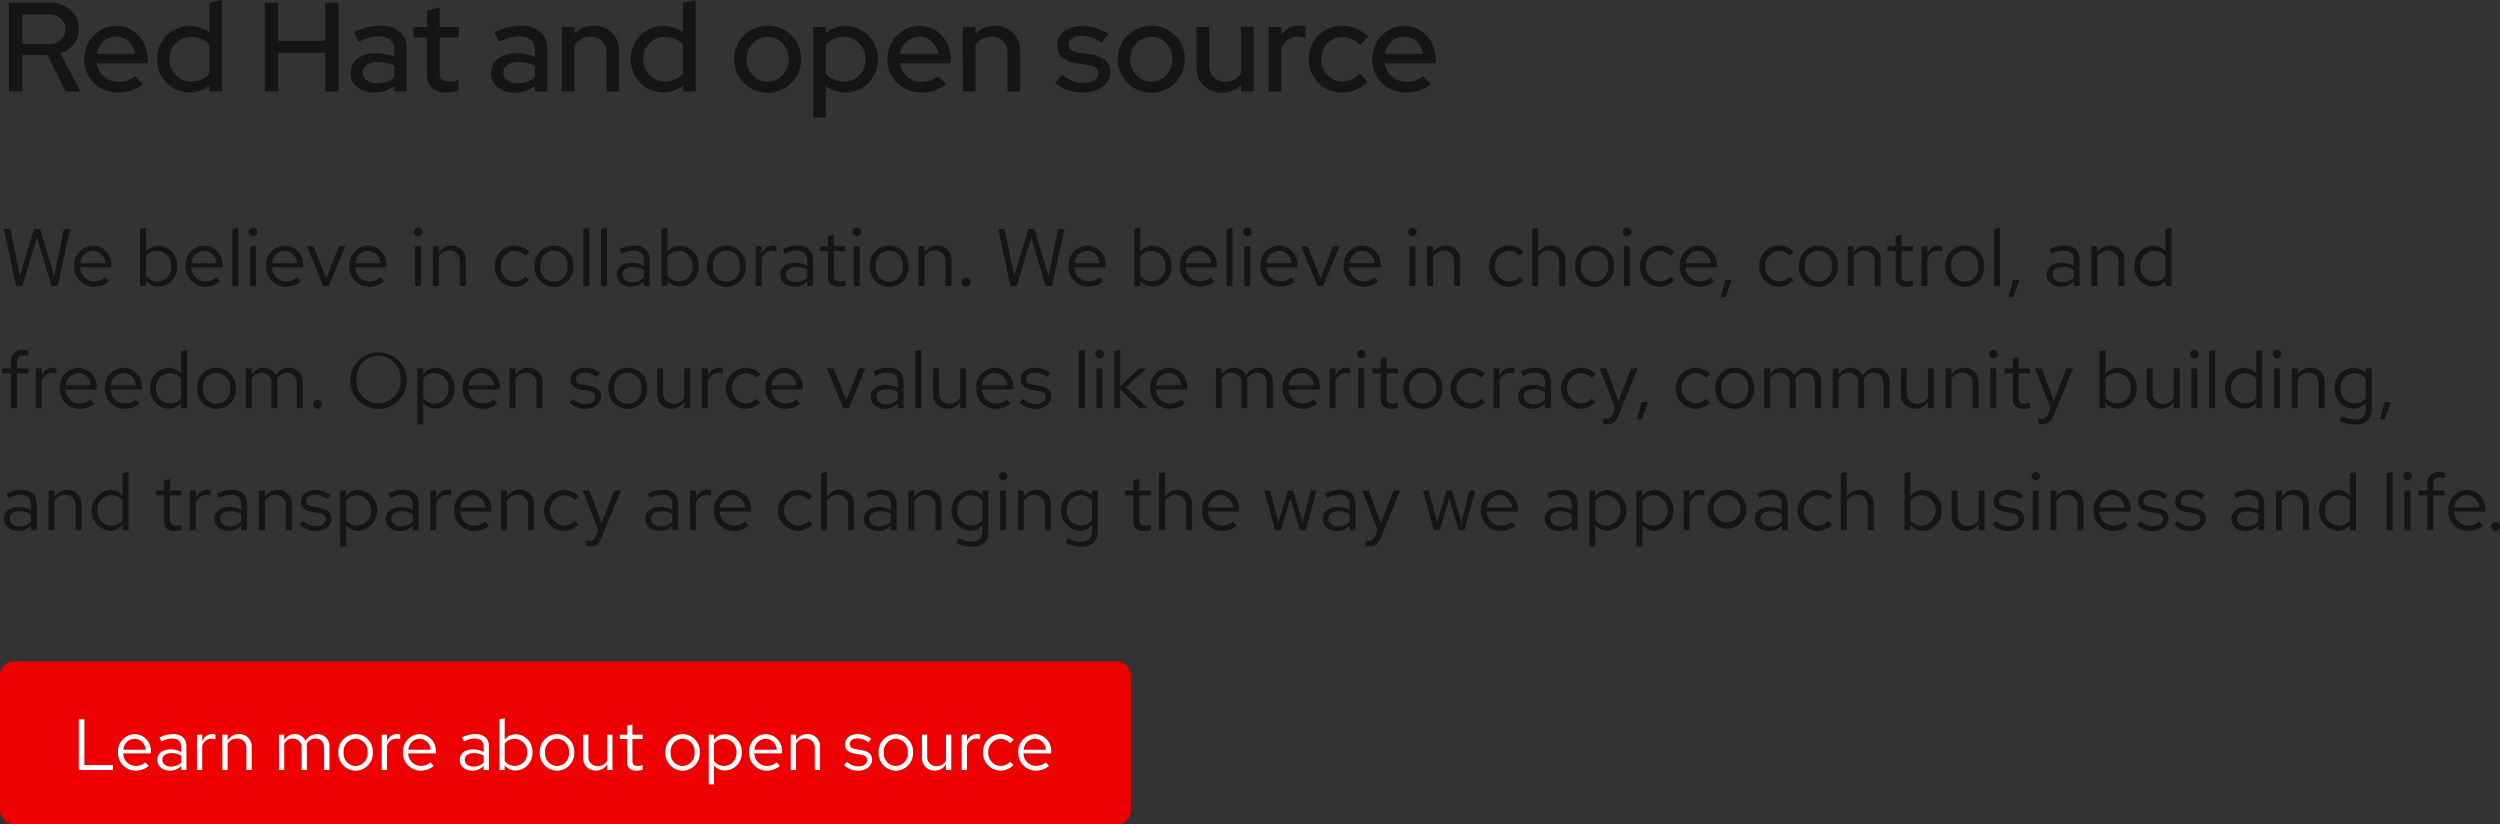 <svg xmlns="http://www.w3.org/2000/svg" width="552.654" height="182.216"><rect width="100%" height="100%" fill="#333333" stroke="none"/><g data-name="Red button" transform="translate(-360 -75.784)"><rect width="250" height="36" rx="3" transform="translate(360 222)" fill="#e00"/><path data-name="Path 6" d="M377.424 246h7.552v-1.088h-6.32V234.8h-1.232zm8.656-3.9a3.907 3.907 0 003.872 4.044 4.5 4.5 0 002.928-1.044l-.736-.8a3.191 3.191 0 01-2.144.8 2.81 2.81 0 01-2.768-2.768h6.128V242a3.7 3.7 0 00-3.584-3.936 3.812 3.812 0 00-3.696 4.036zm3.68-3.008a2.572 2.572 0 012.432 2.428h-4.928a2.581 2.581 0 012.496-2.432zm7.824 7.052a3.321 3.321 0 002.48-1.044v.9h1.152v-5.184c0-1.808-1.12-2.752-3.024-2.752a6.539 6.539 0 00-2.944.752l.448.9a5.037 5.037 0 012.352-.672c1.312 0 2.016.624 2.016 1.936v1.056a4.683 4.683 0 00-2.364-.596c-1.7 0-2.928.864-2.928 2.3-.004 1.428 1.164 2.404 2.812 2.404zm-1.7-2.416c0-.912.832-1.456 1.968-1.456a4.052 4.052 0 012.208.576v1.5a3.116 3.116 0 01-2.24.9c-1.132 0-1.932-.608-1.932-1.52zm7.652 2.272h1.164v-5.344a2.2 2.2 0 012.1-1.584 2.768 2.768 0 01.816.144v-1.056a2.3 2.3 0 00-.736-.112 2.321 2.321 0 00-2.176 1.7v-1.556h-1.168zm5.616 0h1.168v-5.76a2.32 2.32 0 012.048-1.2 2.023 2.023 0 012.1 2.24V246h1.168v-5.056a2.722 2.722 0 00-2.816-2.88 2.813 2.813 0 00-2.5 1.408v-1.28h-1.168zm12.512 0h1.168v-5.808a2.171 2.171 0 011.9-1.152 1.939 1.939 0 011.936 2.208V246h1.172v-5.04a3.238 3.238 0 00-.064-.688 2.2 2.2 0 011.952-1.232c1.216 0 1.92.864 1.92 2.208V246h1.184v-5.04a2.669 2.669 0 00-2.672-2.9 2.915 2.915 0 00-2.608 1.52 2.56 2.56 0 00-2.384-1.52 2.672 2.672 0 00-2.336 1.344v-1.212h-1.168zm13.136-3.9a3.867 3.867 0 003.792 4.06 3.873 3.873 0 003.824-4.06 3.845 3.845 0 00-3.824-4.032 3.839 3.839 0 00-3.792 4.032zm6.448.016a2.756 2.756 0 01-2.656 3.004 2.742 2.742 0 01-2.624-3.008 2.767 2.767 0 012.624-3.024 2.771 2.771 0 012.656 3.024zm3.136 3.884h1.168v-5.344a2.2 2.2 0 012.1-1.584 2.768 2.768 0 01.816.144v-1.056a2.3 2.3 0 00-.736-.112 2.321 2.321 0 00-2.176 1.7v-1.556h-1.172zm4.7-3.9a3.907 3.907 0 003.876 4.044 4.5 4.5 0 002.928-1.044l-.736-.8a3.191 3.191 0 01-2.144.8 2.81 2.81 0 01-2.768-2.764h6.128V242a3.7 3.7 0 00-3.584-3.936 3.812 3.812 0 00-3.696 4.036zm3.68-3.008a2.572 2.572 0 012.436 2.428h-4.928a2.581 2.581 0 012.496-2.432zm11.684 7.052a3.321 3.321 0 002.48-1.044v.9h1.152v-5.184c0-1.808-1.12-2.752-3.024-2.752a6.539 6.539 0 00-2.944.752l.448.9a5.037 5.037 0 012.352-.672c1.312 0 2.016.624 2.016 1.936v1.056a4.683 4.683 0 00-2.368-.596c-1.7 0-2.928.864-2.928 2.3 0 1.428 1.168 2.404 2.816 2.404zm-1.7-2.416c0-.912.832-1.456 1.968-1.456a4.052 4.052 0 012.208.576v1.5a3.116 3.116 0 01-2.24.9c-1.132 0-1.932-.608-1.932-1.52zM477.7 242.1a3.78 3.78 0 00-3.616-4 3.091 3.091 0 00-2.516 1.18v-4.72l-1.168.24V246h1.152v-1.024a3.081 3.081 0 002.464 1.136 3.8 3.8 0 003.684-4.012zm-3.9-2.976a2.8 2.8 0 012.736 2.992 2.791 2.791 0 01-2.744 2.984 2.767 2.767 0 01-2.224-1.088v-3.82a2.688 2.688 0 012.224-1.072zm5.528 2.976a3.867 3.867 0 003.792 4.06 3.873 3.873 0 003.824-4.06 3.845 3.845 0 00-3.824-4.032 3.839 3.839 0 00-3.792 4.032zm6.448.016a2.756 2.756 0 01-2.656 3.004 2.742 2.742 0 01-2.62-3.008 2.767 2.767 0 012.624-3.024 2.771 2.771 0 012.652 3.024zm4.3-3.92h-1.168v5.056a2.722 2.722 0 002.816 2.88 2.813 2.813 0 002.5-1.408V246h1.168v-7.808h-1.168v5.76a2.32 2.32 0 01-2.048 1.2 2.023 2.023 0 01-2.1-2.24zm8.56 6.048c0 1.216.688 1.9 2.048 1.9a4.713 4.713 0 001.376-.208V244.9a2.881 2.881 0 01-1.1.208c-.832 0-1.152-.336-1.152-1.168v-4.788h2.256v-.96h-2.256v-2.256l-1.168.272v1.984h-1.616v.96h1.616zm8.452-2.144a3.867 3.867 0 003.792 4.06 3.873 3.873 0 003.82-4.06 3.845 3.845 0 00-3.824-4.032 3.839 3.839 0 00-3.788 4.032zm6.448.016a2.756 2.756 0 01-2.656 3.004 2.742 2.742 0 01-2.624-3.008 2.767 2.767 0 012.624-3.024 2.771 2.771 0 012.656 3.024zm3.136 7.072h1.168v-4.18a3.14 3.14 0 002.448 1.1 3.8 3.8 0 003.68-4.016 3.78 3.78 0 00-3.616-4 3.081 3.081 0 00-2.528 1.216v-1.12h-1.152zm3.392-10.068a2.8 2.8 0 012.736 2.992 2.791 2.791 0 01-2.736 2.988 2.767 2.767 0 01-2.224-1.088v-3.82a2.687 2.687 0 012.224-1.072zm5.536 2.98a3.907 3.907 0 003.872 4.044 4.5 4.5 0 002.928-1.044l-.736-.8a3.191 3.191 0 01-2.144.8 2.81 2.81 0 01-2.768-2.768h6.128V242a3.7 3.7 0 00-3.58-3.936 3.812 3.812 0 00-3.7 4.036zm3.68-3.008a2.572 2.572 0 012.432 2.432h-4.928a2.581 2.581 0 012.496-2.436zM534.8 246h1.168v-5.76a2.32 2.32 0 012.048-1.2 2.023 2.023 0 012.1 2.24V246h1.168v-5.056a2.722 2.722 0 00-2.816-2.88 2.813 2.813 0 00-2.5 1.408v-1.28H534.8zm11.776-1.088a4.33 4.33 0 003.184 1.232c1.76 0 3.04-1.088 3.024-2.416.016-1.184-.736-1.824-2.272-2.1l-1.3-.24c-.96-.176-1.36-.448-1.36-1.12 0-.768.72-1.248 1.7-1.248a3.943 3.943 0 012.416.88l.624-.8a4.858 4.858 0 00-2.992-1.04c-1.648 0-2.816.96-2.816 2.288 0 1.168.752 1.792 2.208 2.048l1.3.224c.976.176 1.392.512 1.392 1.168 0 .768-.7 1.408-1.968 1.408a3.5 3.5 0 01-2.464-1.024zm7.648-2.812a3.867 3.867 0 003.792 4.06 3.873 3.873 0 003.824-4.06 3.845 3.845 0 00-3.824-4.032 3.839 3.839 0 00-3.792 4.032zm6.448.016a2.756 2.756 0 01-2.656 3.004 2.742 2.742 0 01-2.624-3.008 2.767 2.767 0 012.624-3.024 2.771 2.771 0 012.656 3.024zm4.3-3.92h-1.168v5.056a2.722 2.722 0 002.816 2.88 2.813 2.813 0 002.5-1.408V246h1.168v-7.808h-1.168v5.76a2.32 2.32 0 01-2.048 1.2 2.023 2.023 0 01-2.1-2.24zm7.62 7.804h1.168v-5.344a2.2 2.2 0 012.1-1.584 2.768 2.768 0 01.816.144v-1.056a2.3 2.3 0 00-.736-.112 2.321 2.321 0 00-2.176 1.7v-1.556h-1.168zm8.592-.912a2.817 2.817 0 01-2.72-2.992 2.832 2.832 0 012.72-2.976 2.983 2.983 0 012.144.976l.752-.816a4.146 4.146 0 00-2.912-1.216 3.912 3.912 0 00-3.868 4.036 3.926 3.926 0 003.868 4.044 3.955 3.955 0 002.864-1.264l-.72-.72a2.791 2.791 0 01-2.128.928zm3.916-2.988a3.907 3.907 0 003.876 4.044 4.5 4.5 0 002.924-1.044l-.736-.8a3.191 3.191 0 01-2.144.8 2.81 2.81 0 01-2.768-2.768h6.128V242a3.7 3.7 0 00-3.58-3.936 3.812 3.812 0 00-3.7 4.036zm3.68-3.008a2.572 2.572 0 012.432 2.432h-4.928a2.581 2.581 0 012.5-2.436z" fill="#fff"/></g><path data-name="Path 7" d="M4.968 63.216l3.2-10.692 3.208 10.692h1.386l2.738-12.6h-1.37l-2.142 10.386-3.114-10.386h-1.35L4.41 61.002 2.268 50.616H.864l2.718 12.6zm11.448-4.392a4.395 4.395 0 004.356 4.554 5.059 5.059 0 003.294-1.17l-.828-.9a3.589 3.589 0 01-2.412.9 3.161 3.161 0 01-3.114-3.114h6.894v-.378a4.161 4.161 0 00-4.032-4.428 4.289 4.289 0 00-4.158 4.536zm4.14-3.384a2.893 2.893 0 012.736 2.736h-5.544a2.9 2.9 0 012.808-2.736zm18.612 3.384a4.253 4.253 0 00-4.068-4.5 3.478 3.478 0 00-2.826 1.332v-5.31l-1.314.27v12.6h1.3v-1.152a3.466 3.466 0 002.772 1.278 4.28 4.28 0 004.136-4.518zm-4.392-3.348a3.151 3.151 0 013.078 3.366 3.115 3.115 0 01-5.58 2.142v-4.3a3.023 3.023 0 012.502-1.208zM41 58.824a4.395 4.395 0 004.356 4.554 5.059 5.059 0 003.294-1.17l-.828-.9a3.589 3.589 0 01-2.412.9 3.161 3.161 0 01-3.11-3.114h6.894v-.378a4.161 4.161 0 00-4.032-4.428A4.289 4.289 0 0041 58.824zm4.14-3.384a2.893 2.893 0 012.74 2.736h-5.544a2.9 2.9 0 012.808-2.736zm7.528-5.094l-1.314.27v12.6h1.314zm3.276 1.87a.945.945 0 10-.936-.954.934.934 0 00.936.954zm.648 2.214h-1.314v8.786h1.314zm2.232 4.392a4.395 4.395 0 004.356 4.554 5.059 5.059 0 003.294-1.17l-.828-.9a3.589 3.589 0 01-2.412.9 3.161 3.161 0 01-3.114-3.114h6.894v-.376a4.161 4.161 0 00-4.032-4.428 4.289 4.289 0 00-4.158 4.536zm4.14-3.384a2.893 2.893 0 012.736 2.738h-5.544a2.9 2.9 0 012.808-2.736zm8.496 7.778h1.24l3.62-8.784h-1.4l-2.808 7.128-2.812-7.128h-1.458zm5.76-4.392a4.395 4.395 0 004.356 4.554 5.059 5.059 0 003.294-1.17l-.828-.9a3.589 3.589 0 01-2.412.9 3.161 3.161 0 01-3.114-3.114h6.894v-.378a4.161 4.161 0 00-4.032-4.428 4.289 4.289 0 00-4.158 4.536zm4.14-3.384a2.893 2.893 0 012.74 2.736h-5.548a2.9 2.9 0 012.808-2.736zm11.07-3.224a.945.945 0 10-.936-.954.934.934 0 00.936.954zm.648 2.214h-1.314v8.786h1.314zm2.61 8.786H97v-6.48a2.61 2.61 0 012.3-1.35 2.276 2.276 0 012.358 2.52v5.31h1.314v-5.688a3.062 3.062 0 00-3.168-3.24A3.165 3.165 0 0097 55.872v-1.44h-1.312zm18.072-1.026a3.17 3.17 0 01-3.06-3.366 3.186 3.186 0 013.06-3.348 3.356 3.356 0 012.412 1.1l.846-.918a4.664 4.664 0 00-3.276-1.368 4.4 4.4 0 00-4.356 4.536 4.361 4.361 0 007.578 3.132l-.81-.81a3.139 3.139 0 01-2.394 1.042zm4.41-3.366a4.293 4.293 0 108.568 0 4.291 4.291 0 10-8.568 0zm7.254.018a3 3 0 11-5.94 0 3 3 0 115.94 0zm4.842-8.5l-1.314.27v12.604h1.314zm3.924 0l-1.314.27v12.604h1.314zm5.346 13.032a3.737 3.737 0 002.79-1.17v1.012h1.3v-5.832c0-2.034-1.26-3.1-3.4-3.1a7.357 7.357 0 00-3.312.846l.5 1.008a5.667 5.667 0 012.646-.756c1.476 0 2.268.7 2.268 2.178v1.188a5.269 5.269 0 00-2.664-.666c-1.908 0-3.294.972-3.294 2.592-.002 1.606 1.312 2.704 3.166 2.704zm-1.908-2.718c0-1.026.936-1.638 2.214-1.638a4.558 4.558 0 012.484.648v1.692a3.505 3.505 0 01-2.52 1.008c-1.278.004-2.178-.68-2.178-1.706zm16.812-1.836a4.253 4.253 0 00-4.068-4.5 3.478 3.478 0 00-2.826 1.332v-5.306l-1.314.27v12.6h1.3v-1.152a3.466 3.466 0 002.772 1.278 4.28 4.28 0 004.136-4.518zm-4.392-3.348a3.151 3.151 0 013.078 3.366 3.115 3.115 0 01-5.58 2.142v-4.3a3.023 3.023 0 012.502-1.204zm6.228 3.348a4.293 4.293 0 108.568 0 4.291 4.291 0 10-8.568 0zm7.254.018a3 3 0 11-5.94 0 3 3 0 115.94 0zm3.528 4.378h1.314v-6.012a2.47 2.47 0 012.358-1.782 3.114 3.114 0 01.918.162v-1.188a2.584 2.584 0 00-.828-.126 2.611 2.611 0 00-2.448 1.908v-1.746h-1.314zm8.586.162a3.737 3.737 0 002.79-1.17v1.008h1.3v-5.832c0-2.034-1.26-3.1-3.4-3.1a7.357 7.357 0 00-3.312.846l.5 1.008a5.667 5.667 0 012.646-.756c1.476 0 2.268.7 2.268 2.178v1.188a5.269 5.269 0 00-2.664-.666c-1.908 0-3.294.972-3.294 2.592-.002 1.606 1.312 2.704 3.166 2.704zm-1.908-2.718c0-1.026.936-1.638 2.214-1.638a4.558 4.558 0 012.484.648v1.692a3.505 3.505 0 01-2.52 1.008c-1.278 0-2.178-.684-2.178-1.71zm9.306.576c0 1.368.774 2.142 2.3 2.142a5.3 5.3 0 001.548-.234v-1.17a3.241 3.241 0 01-1.242.234c-.936 0-1.3-.378-1.3-1.314v-5.378h2.538v-1.084h-2.538v-2.538l-1.314.306v2.232h-1.818v1.084h1.818zm6.358-9.02a.945.945 0 10-.936-.954.934.934 0 00.936.954zm.648 2.214h-1.318v8.786h1.314zm2.232 4.392a4.293 4.293 0 108.568 0 4.291 4.291 0 10-8.568 0zm7.254.018a3 3 0 11-5.94 0 3 3 0 115.94 0zm3.524 4.376h1.314v-6.48a2.61 2.61 0 012.3-1.35 2.276 2.276 0 012.358 2.52v5.31h1.314v-5.688a3.062 3.062 0 00-3.168-3.24 3.165 3.165 0 00-2.808 1.584v-1.44h-1.314zm10.566-1.818a.982.982 0 10.936.99.969.969 0 00-.936-.99zm11.142 1.818l3.2-10.692 3.208 10.692h1.386l2.74-12.6h-1.368l-2.142 10.386-3.118-10.386h-1.35l-3.114 10.386-2.142-10.386h-1.4l2.714 12.6zm11.448-4.392a4.395 4.395 0 004.356 4.554 5.059 5.059 0 003.294-1.17l-.828-.9a3.589 3.589 0 01-2.412.9 3.161 3.161 0 01-3.114-3.114h6.89v-.378a4.161 4.161 0 00-4.032-4.428 4.289 4.289 0 00-4.154 4.536zm4.14-3.384a2.893 2.893 0 012.736 2.736h-5.544a2.9 2.9 0 012.808-2.736zm18.612 3.384a4.253 4.253 0 00-4.068-4.5 3.478 3.478 0 00-2.826 1.332v-5.31l-1.314.27v12.6h1.3v-1.152a3.466 3.466 0 002.772 1.278 4.28 4.28 0 004.136-4.518zm-4.392-3.348a3.151 3.151 0 013.078 3.366 3.115 3.115 0 01-5.58 2.142v-4.3a3.023 3.023 0 012.502-1.208zm6.228 3.348a4.395 4.395 0 004.356 4.554 5.059 5.059 0 003.294-1.17l-.828-.9a3.589 3.589 0 01-2.412.9 3.161 3.161 0 01-3.114-3.114h6.894v-.378a4.161 4.161 0 00-4.032-4.428 4.289 4.289 0 00-4.16 4.536zm4.14-3.384a2.893 2.893 0 012.736 2.736h-5.544a2.9 2.9 0 012.808-2.736zm7.524-5.094l-1.314.27v12.6h1.314zm3.276 1.87a.945.945 0 10-.936-.954.934.934 0 00.936.954zm.648 2.214h-1.314v8.786h1.314zm2.232 4.392a4.395 4.395 0 004.356 4.554 5.059 5.059 0 003.294-1.17l-.828-.9a3.589 3.589 0 01-2.412.9 3.161 3.161 0 01-3.114-3.114h6.894v-.376a4.161 4.161 0 00-4.032-4.428 4.289 4.289 0 00-4.158 4.536zm4.14-3.384a2.893 2.893 0 012.738 2.738h-5.544a2.9 2.9 0 012.806-2.736zm8.5 7.776h1.238l3.618-8.784h-1.4l-2.808 7.128-2.81-7.126h-1.46zm5.76-4.392a4.395 4.395 0 004.356 4.554 5.059 5.059 0 003.294-1.17l-.828-.9a3.589 3.589 0 01-2.412.9 3.161 3.161 0 01-3.114-3.114h6.894v-.376a4.161 4.161 0 00-4.032-4.428 4.289 4.289 0 00-4.162 4.536zm4.14-3.384a2.893 2.893 0 012.736 2.736h-5.548a2.9 2.9 0 012.808-2.734zm11.066-3.222a.945.945 0 10-.936-.954.934.934 0 00.936.954zm.648 2.214h-1.314v8.786h1.314zm2.61 8.786h1.314v-6.48a2.61 2.61 0 012.3-1.35 2.276 2.276 0 012.358 2.52v5.31h1.314v-5.688a3.062 3.062 0 00-3.168-3.24 3.165 3.165 0 00-2.808 1.584v-1.44h-1.314zm18.072-1.026a3.17 3.17 0 01-3.06-3.366 3.186 3.186 0 013.06-3.348 3.356 3.356 0 012.412 1.1l.846-.918a4.664 4.664 0 00-3.276-1.368 4.4 4.4 0 00-4.356 4.536 4.361 4.361 0 007.578 3.132l-.81-.81a3.139 3.139 0 01-2.394 1.042zm11.124 1.026H346v-5.688a3.062 3.062 0 00-3.168-3.24 3.165 3.165 0 00-2.808 1.584v-5.526l-1.314.27v12.6h1.314v-6.48a2.61 2.61 0 012.3-1.35 2.276 2.276 0 012.358 2.52zm3.528-4.392a4.293 4.293 0 108.568 0 4.291 4.291 0 10-8.568 0zm7.254.018a3 3 0 11-5.94 0 3 3 0 115.94 0zm4.194-6.626a.945.945 0 10-.936-.954.934.934 0 00.936.954zm.648 2.214h-1.314v8.786h1.314zm6.606 7.758a3.17 3.17 0 01-3.06-3.366 3.186 3.186 0 013.06-3.348 3.356 3.356 0 012.412 1.1l.846-.918a4.664 4.664 0 00-3.276-1.368 4.4 4.4 0 00-4.356 4.536 4.361 4.361 0 007.578 3.132l-.81-.81a3.139 3.139 0 01-2.394 1.044zm4.41-3.366a4.395 4.395 0 004.356 4.554 5.059 5.059 0 003.294-1.17l-.828-.9a3.589 3.589 0 01-2.412.9 3.161 3.161 0 01-3.114-3.114h6.894v-.376a4.161 4.161 0 00-4.032-4.428 4.289 4.289 0 00-4.158 4.536zm4.14-3.384a2.893 2.893 0 012.738 2.738h-5.544a2.9 2.9 0 012.806-2.736zm5.94 6.444l-.99 3.8h1.026l1.368-3.8zm11.88.306a3.17 3.17 0 01-3.06-3.366 3.186 3.186 0 013.06-3.348 3.356 3.356 0 012.412 1.1l.846-.918a4.664 4.664 0 00-3.276-1.368 4.4 4.4 0 00-4.356 4.536 4.361 4.361 0 007.578 3.132l-.81-.81a3.139 3.139 0 01-2.394 1.044zm4.41-3.366a4.293 4.293 0 108.568 0 4.291 4.291 0 10-8.568 0zm7.254.018a3 3 0 11-5.94 0 3 3 0 115.94 0zm3.528 4.376h1.314v-6.48a2.61 2.61 0 012.3-1.35 2.276 2.276 0 012.358 2.52v5.31h1.314v-5.688a3.062 3.062 0 00-3.168-3.24 3.165 3.165 0 00-2.808 1.584v-1.44h-1.314zm10.584-1.98c0 1.368.774 2.142 2.3 2.142a5.3 5.3 0 001.548-.234v-1.17a3.241 3.241 0 01-1.242.234c-.936 0-1.3-.378-1.3-1.314v-5.378h2.538v-1.084h-2.538v-2.538l-1.314.306v2.232h-1.81v1.084h1.818zm5.688 1.98h1.314v-6.012a2.47 2.47 0 012.358-1.782 3.114 3.114 0 01.918.162v-1.188a2.584 2.584 0 00-.828-.126 2.612 2.612 0 00-2.448 1.908v-1.746h-1.314zm5.292-4.392a4.293 4.293 0 108.568 0 4.291 4.291 0 10-8.568 0zm7.254.018a3 3 0 11-5.94 0 3 3 0 115.94 0zm4.842-8.5l-1.314.27v12.604h1.314zm2.88 11.538l-.99 3.8h1.026l1.368-3.8zm10.62 1.494a3.736 3.736 0 002.79-1.17v1.012h1.3v-5.832c0-2.034-1.26-3.1-3.4-3.1a7.357 7.357 0 00-3.312.846l.5 1.008a5.667 5.667 0 012.646-.756c1.476 0 2.268.7 2.268 2.178v1.188a5.268 5.268 0 00-2.664-.666c-1.908 0-3.294.972-3.294 2.592-.002 1.606 1.312 2.704 3.166 2.704zm-1.908-2.718c0-1.026.936-1.638 2.214-1.638a4.558 4.558 0 012.484.648v1.692a3.505 3.505 0 01-2.52 1.008c-1.278.004-2.178-.68-2.178-1.706zm8.604 2.56h1.314v-6.48a2.61 2.61 0 012.3-1.35 2.276 2.276 0 012.358 2.52v5.31h1.314v-5.688a3.062 3.062 0 00-3.168-3.24 3.165 3.165 0 00-2.808 1.584v-1.44h-1.31zm16.38 0h1.314v-12.87l-1.332.27v4.914a3.6 3.6 0 00-2.718-1.206 4.28 4.28 0 00-4.14 4.518 4.253 4.253 0 004.068 4.5 3.531 3.531 0 002.808-1.314zm-5.562-4.392a3.121 3.121 0 013.06-3.348 3.165 3.165 0 012.484 1.17v4.37a3.034 3.034 0 01-2.484 1.17 3.138 3.138 0 01-3.06-3.362zM.468 81.432v1.084H2.43v7.7h1.314v-7.7h2.52v-1.08h-2.52v-1.372c0-1.062.468-1.53 1.44-1.53a3.213 3.213 0 011.08.162v-1.188a4.122 4.122 0 00-1.188-.162 2.415 2.415 0 00-2.646 2.7v1.386zM7.9 90.216h1.316v-6.012a2.47 2.47 0 012.358-1.782 3.114 3.114 0 01.918.162v-1.188a2.584 2.584 0 00-.828-.126 2.611 2.611 0 00-2.448 1.908v-1.746H7.9zm5.292-4.392a4.395 4.395 0 004.356 4.554 5.059 5.059 0 003.294-1.17l-.828-.9a3.589 3.589 0 01-2.412.9 3.161 3.161 0 01-3.114-3.114h6.894v-.378a4.161 4.161 0 00-4.032-4.428 4.289 4.289 0 00-4.156 4.536zm4.14-3.384a2.893 2.893 0 012.738 2.736h-5.544a2.9 2.9 0 012.808-2.736zm5.85 3.384a4.395 4.395 0 004.356 4.554 5.059 5.059 0 003.294-1.17l-.828-.9a3.589 3.589 0 01-2.412.9 3.161 3.161 0 01-3.114-3.114h6.894v-.378a4.161 4.161 0 00-4.032-4.428 4.289 4.289 0 00-4.156 4.536zm4.14-3.384a2.893 2.893 0 012.738 2.736h-5.544a2.9 2.9 0 012.808-2.736zm12.728 7.776h1.314v-12.87l-1.332.27v4.914a3.6 3.6 0 00-2.718-1.206 4.28 4.28 0 00-4.14 4.518 4.253 4.253 0 004.068 4.5 3.531 3.531 0 002.808-1.314zm-5.562-4.392a3.122 3.122 0 013.06-3.348 3.165 3.165 0 012.484 1.17v4.37a3.034 3.034 0 01-2.484 1.17 3.138 3.138 0 01-3.06-3.362zm9.09 0a4.293 4.293 0 108.568 0 4.291 4.291 0 10-8.568 0zm7.254.018a3 3 0 11-5.94 0 3 3 0 115.94 0zm3.528 4.374h1.314v-6.534a2.442 2.442 0 012.142-1.3 2.182 2.182 0 012.178 2.484v5.35h1.314v-5.67a3.643 3.643 0 00-.072-.774 2.47 2.47 0 012.2-1.386c1.368 0 2.16.972 2.16 2.484v5.346h1.332v-5.67a3 3 0 00-3.006-3.258 3.28 3.28 0 00-2.934 1.71 2.88 2.88 0 00-2.682-1.71 3.006 3.006 0 00-2.628 1.512v-1.368H54.36zm15.84-1.818a.982.982 0 10.936.99.969.969 0 00-.936-.99zm19.728-4.482a6.268 6.268 0 10-6.264 6.5 6.323 6.323 0 006.264-6.5zm-1.4 0a4.874 4.874 0 11-9.72 0 4.874 4.874 0 119.72 0zm3.726 9.882h1.314v-4.7a3.533 3.533 0 002.754 1.242 4.28 4.28 0 004.14-4.518 4.253 4.253 0 00-4.068-4.5 3.466 3.466 0 00-2.844 1.368v-1.26h-1.3zm3.812-11.322a3.151 3.151 0 013.078 3.366 3.115 3.115 0 01-5.58 2.142v-4.3a3.023 3.023 0 012.502-1.208zm6.228 3.348a4.395 4.395 0 004.356 4.554 5.059 5.059 0 003.294-1.17l-.828-.9a3.589 3.589 0 01-2.412.9 3.161 3.161 0 01-3.114-3.114h6.894v-.378a4.161 4.161 0 00-4.032-4.428 4.289 4.289 0 00-4.158 4.536zm4.14-3.384a2.893 2.893 0 012.736 2.736h-5.544a2.9 2.9 0 012.808-2.736zm6.21 7.776h1.314v-6.48a2.61 2.61 0 012.3-1.35 2.276 2.276 0 012.358 2.52v5.31h1.314v-5.688a3.062 3.062 0 00-3.168-3.24 3.165 3.165 0 00-2.808 1.584v-1.44h-1.314zm13.248-1.224a4.871 4.871 0 003.582 1.386c1.98 0 3.42-1.224 3.4-2.718.018-1.332-.828-2.052-2.556-2.358l-1.458-.27c-1.08-.2-1.53-.5-1.53-1.26 0-.864.81-1.4 1.908-1.4a4.436 4.436 0 012.718.99l.7-.9a5.465 5.465 0 00-3.366-1.17c-1.854 0-3.168 1.08-3.168 2.574 0 1.314.846 2.016 2.484 2.3l1.458.252c1.1.2 1.566.576 1.566 1.314 0 .864-.792 1.584-2.214 1.584a3.934 3.934 0 01-2.772-1.152zm8.6-3.168a4.293 4.293 0 108.568 0 4.291 4.291 0 10-8.568 0zm7.254.018a3 3 0 11-5.94 0 3 3 0 115.94 0zm4.842-4.41h-1.314v5.684a3.062 3.062 0 003.168 3.24 3.165 3.165 0 002.808-1.584v1.444h1.314v-8.784h-1.314v6.484a2.61 2.61 0 01-2.3 1.35 2.276 2.276 0 01-2.358-2.52zm8.572 8.784h1.314v-6.012a2.47 2.47 0 012.358-1.782 3.114 3.114 0 01.918.162v-1.188a2.585 2.585 0 00-.828-.126 2.611 2.611 0 00-2.448 1.908v-1.746h-1.314zm9.666-1.026a3.371 3.371 0 010-6.714 3.356 3.356 0 012.412 1.1l.846-.918a4.664 4.664 0 00-3.276-1.368 4.549 4.549 0 000 9.09 4.449 4.449 0 003.222-1.422l-.81-.81a3.139 3.139 0 01-2.394 1.042zm4.41-3.366a4.395 4.395 0 004.356 4.554 5.059 5.059 0 003.294-1.17l-.828-.9a3.589 3.589 0 01-2.412.9 3.161 3.161 0 01-3.114-3.114h6.894v-.378a4.161 4.161 0 00-4.032-4.428 4.289 4.289 0 00-4.158 4.536zm4.14-3.384a2.893 2.893 0 012.736 2.736h-5.544a2.9 2.9 0 012.808-2.736zm13.05 7.776h1.242l3.618-8.784h-1.4l-2.808 7.128-2.808-7.128h-1.458zm9.234.162a3.737 3.737 0 002.79-1.17v1.008h1.3v-5.832c0-2.034-1.26-3.1-3.4-3.1a7.357 7.357 0 00-3.312.846l.5 1.008a5.667 5.667 0 012.646-.756c1.476 0 2.268.7 2.268 2.178v1.188a5.269 5.269 0 00-2.664-.666c-1.908 0-3.294.972-3.294 2.592-.002 1.606 1.312 2.704 3.166 2.704zm-1.908-2.718c0-1.026.936-1.638 2.214-1.638a4.558 4.558 0 012.484.648v1.692a3.505 3.505 0 01-2.52 1.008c-1.278 0-2.178-.684-2.178-1.71zm9.918-10.314l-1.314.27v12.6h1.314zm3.924 4.086h-1.314v5.684a3.062 3.062 0 003.168 3.24 3.165 3.165 0 002.808-1.584v1.444h1.314v-8.784h-1.314v6.484a2.61 2.61 0 01-2.3 1.35 2.276 2.276 0 01-2.358-2.52zm8.19 4.392a4.395 4.395 0 004.356 4.554 5.059 5.059 0 003.294-1.17l-.828-.9a3.589 3.589 0 01-2.412.9 3.161 3.161 0 01-3.114-3.114h6.894v-.378a4.161 4.161 0 00-4.032-4.428 4.289 4.289 0 00-4.158 4.536zm4.14-3.384a2.893 2.893 0 012.736 2.736h-5.544a2.9 2.9 0 012.808-2.736zm5.472 6.552a4.871 4.871 0 003.582 1.386c1.98 0 3.42-1.224 3.4-2.718.018-1.332-.828-2.052-2.556-2.358l-1.458-.27c-1.08-.2-1.53-.5-1.53-1.26 0-.864.81-1.4 1.908-1.4a4.436 4.436 0 012.718.99l.7-.9a5.465 5.465 0 00-3.366-1.17c-1.854 0-3.168 1.08-3.168 2.574 0 1.314.846 2.016 2.484 2.3l1.458.252c1.1.2 1.566.576 1.566 1.314 0 .864-.792 1.584-2.214 1.584a3.934 3.934 0 01-2.772-1.152zM239.8 77.346l-1.314.27v12.6h1.314zm3.272 1.87a.945.945 0 10-.936-.954.934.934 0 00.936.954zm.648 2.214h-1.314v8.786h1.314zm2.61 8.786h1.314v-4.194l4.23 4.194h1.746l-4.68-4.608 4.464-4.176h-1.584l-4.176 3.96v-8.046l-1.314.27zm7.92-4.392a4.395 4.395 0 004.356 4.554 5.059 5.059 0 003.294-1.17l-.828-.9a3.589 3.589 0 01-2.412.9 3.161 3.161 0 01-3.114-3.114h6.894v-.378a4.161 4.161 0 00-4.032-4.428 4.289 4.289 0 00-4.158 4.536zm4.14-3.384a2.893 2.893 0 012.736 2.736h-5.544a2.9 2.9 0 012.808-2.736zm10.404 7.776h1.314v-6.534a2.442 2.442 0 012.142-1.3 2.182 2.182 0 012.178 2.484v5.35h1.314v-5.67a3.642 3.642 0 00-.072-.774 2.47 2.47 0 012.2-1.386c1.368 0 2.16.972 2.16 2.484v5.346h1.332v-5.67a3 3 0 00-3.006-3.258 3.279 3.279 0 00-2.934 1.71 2.88 2.88 0 00-2.682-1.71 3.006 3.006 0 00-2.628 1.512v-1.368h-1.314zm14.778-4.392a4.395 4.395 0 004.356 4.554 5.059 5.059 0 003.294-1.17l-.828-.9a3.589 3.589 0 01-2.412.9 3.161 3.161 0 01-3.114-3.114h6.894v-.378a4.161 4.161 0 00-4.032-4.428 4.289 4.289 0 00-4.158 4.536zm4.14-3.384a2.893 2.893 0 012.736 2.736H284.9a2.9 2.9 0 012.812-2.736zm6.21 7.776h1.314v-6.012a2.47 2.47 0 012.358-1.782 3.114 3.114 0 01.918.162v-1.188a2.584 2.584 0 00-.828-.126 2.612 2.612 0 00-2.448 1.908v-1.746h-1.314zm6.984-11a.945.945 0 10-.936-.954.934.934 0 00.936.954zm.648 2.214h-1.314v8.786h1.314zm3.672 6.8c0 1.368.774 2.142 2.3 2.142a5.3 5.3 0 001.548-.234v-1.17a3.241 3.241 0 01-1.242.234c-.936 0-1.3-.378-1.3-1.314v-5.372h2.538v-1.08h-2.53v-2.542l-1.314.306v2.232h-1.818v1.084h1.818zm5.022-2.412a4.293 4.293 0 108.568 0 4.291 4.291 0 10-8.568 0zm7.254.018a3 3 0 11-5.94 0 3 3 0 115.94 0zm7.524 3.348a3.371 3.371 0 010-6.714 3.356 3.356 0 012.412 1.1l.846-.918a4.664 4.664 0 00-3.276-1.368 4.549 4.549 0 000 9.09 4.449 4.449 0 003.222-1.422l-.81-.81a3.139 3.139 0 01-2.394 1.048zm5.148 1.032h1.314v-6.012a2.47 2.47 0 012.358-1.782 3.114 3.114 0 01.918.162v-1.188a2.584 2.584 0 00-.828-.126 2.612 2.612 0 00-2.448 1.908v-1.746h-1.314zm8.586.162a3.736 3.736 0 002.79-1.17v1.008h1.3v-5.832c0-2.034-1.26-3.1-3.4-3.1a7.357 7.357 0 00-3.312.846l.5 1.008a5.667 5.667 0 012.646-.756c1.476 0 2.268.7 2.268 2.178v1.188a5.268 5.268 0 00-2.664-.666c-1.908 0-3.294.972-3.294 2.592-.002 1.606 1.312 2.704 3.166 2.704zm-1.908-2.718c0-1.026.936-1.638 2.214-1.638a4.558 4.558 0 012.484.648v1.692a3.505 3.505 0 01-2.52 1.008c-1.278 0-2.178-.684-2.178-1.71zm12.6 1.53a3.371 3.371 0 010-6.714 3.356 3.356 0 012.412 1.1l.846-.918a4.664 4.664 0 00-3.276-1.368 4.549 4.549 0 000 9.09 4.449 4.449 0 003.222-1.422l-.81-.81a3.139 3.139 0 01-2.394 1.042zm7.092 2.25c-.36.9-.828 1.116-1.422 1.116a4.432 4.432 0 01-.72-.072v1.17a2.889 2.889 0 00.846.126c1.314 0 1.98-.558 2.52-1.944l4.284-10.4h-1.44l-2.826 7.236-2.664-7.236h-1.476l3.4 8.766zm6.372-2.556l-.99 3.8h1.026l1.368-3.8zm11.88.306a3.371 3.371 0 010-6.714 3.356 3.356 0 012.412 1.1l.846-.918a4.664 4.664 0 00-3.276-1.368 4.549 4.549 0 000 9.09A4.449 4.449 0 00378 88.956l-.81-.81a3.139 3.139 0 01-2.39 1.044zm4.41-3.366a4.293 4.293 0 108.568 0 4.291 4.291 0 10-8.568 0zm7.254.018a3 3 0 11-5.94 0 3 3 0 115.94 0zm3.528 4.374h1.312v-6.534a2.442 2.442 0 012.142-1.3 2.182 2.182 0 012.178 2.484v5.35h1.314v-5.67a3.642 3.642 0 00-.072-.774 2.47 2.47 0 012.2-1.386c1.368 0 2.16.972 2.16 2.484v5.346h1.332v-5.67a3 3 0 00-3.006-3.258 3.279 3.279 0 00-2.934 1.71 2.88 2.88 0 00-2.682-1.71 3.006 3.006 0 00-2.628 1.512v-1.368h-1.314zm15.156 0h1.314v-6.534a2.442 2.442 0 012.142-1.3 2.182 2.182 0 012.178 2.484v5.35h1.314v-5.67a3.642 3.642 0 00-.072-.774 2.47 2.47 0 012.2-1.386c1.368 0 2.16.972 2.16 2.484v5.346h1.332v-5.67a3 3 0 00-3.006-3.258 3.279 3.279 0 00-2.934 1.71 2.88 2.88 0 00-2.682-1.71 3.006 3.006 0 00-2.628 1.512v-1.368h-1.314zm16.38-8.784h-1.314v5.684a3.062 3.062 0 003.168 3.24 3.165 3.165 0 002.808-1.584v1.444h1.314v-8.784h-1.314v6.484a2.61 2.61 0 01-2.3 1.35 2.276 2.276 0 01-2.358-2.52zm8.568 8.784h1.314v-6.48a2.61 2.61 0 012.3-1.35 2.276 2.276 0 012.358 2.52v5.31h1.314v-5.688a3.062 3.062 0 00-3.168-3.24 3.165 3.165 0 00-2.808 1.584v-1.44h-1.314zm10.548-11a.945.945 0 10-.936-.954.934.934 0 00.936.954zm.648 2.214h-1.314v8.786h1.314zm3.672 6.8c0 1.368.774 2.142 2.3 2.142a5.3 5.3 0 001.548-.234v-1.17a3.241 3.241 0 01-1.242.234c-.936 0-1.3-.378-1.3-1.314v-5.372h2.538v-1.08h-2.538v-2.542l-1.314.306v2.232h-1.818v1.084h1.818zm7.812 3.2c-.36.9-.828 1.116-1.422 1.116a4.432 4.432 0 01-.72-.072v1.17a2.889 2.889 0 00.846.126c1.314 0 1.98-.558 2.52-1.944l4.284-10.4h-1.44l-2.826 7.236-2.664-7.236h-1.476l3.4 8.766zm19.566-5.616a4.253 4.253 0 00-4.068-4.5 3.478 3.478 0 00-2.826 1.332v-5.3l-1.314.27v12.6h1.3v-1.152a3.466 3.466 0 002.772 1.278 4.28 4.28 0 004.136-4.518zm-4.392-3.348a3.151 3.151 0 013.078 3.366 3.115 3.115 0 01-5.58 2.142v-4.3a3.023 3.023 0 012.502-1.198zm7.92-1.044h-1.314v5.694a3.062 3.062 0 003.168 3.24 3.165 3.165 0 002.808-1.584v1.444h1.314v-8.784h-1.314v6.484a2.61 2.61 0 01-2.3 1.35 2.276 2.276 0 01-2.358-2.52zm9.234-2.206a.945.945 0 10-.936-.954.934.934 0 00.936.954zm.648 2.214h-1.314v8.786h1.314zm3.924-4.086l-1.314.27v12.602h1.314zm9.108 12.872h1.314v-12.87l-1.332.27v4.914a3.6 3.6 0 00-2.718-1.206 4.28 4.28 0 00-4.14 4.518 4.253 4.253 0 004.068 4.5 3.531 3.531 0 002.808-1.314zm-5.562-4.392a3.121 3.121 0 013.06-3.348 3.165 3.165 0 012.484 1.17v4.37a3.034 3.034 0 01-2.484 1.17 3.138 3.138 0 01-3.06-3.362zm10.134-6.608a.945.945 0 10-.936-.954.934.934 0 00.936.954zm.648 2.216h-1.314v8.784H504zm2.61 8.784h1.314v-6.48a2.61 2.61 0 012.3-1.35 2.276 2.276 0 012.358 2.52v5.31h1.318v-5.688a3.062 3.062 0 00-3.168-3.24 3.165 3.165 0 00-2.808 1.584v-1.44h-1.314zm13.572.126a3.547 3.547 0 002.79-1.278v1.44c0 1.476-.864 2.25-2.448 2.25a5.719 5.719 0 01-2.79-.81l-.558 1.008a6.838 6.838 0 003.42.918c2.376 0 3.69-1.188 3.69-3.384v-9.054h-1.3v1.116a3.626 3.626 0 00-2.736-1.224 4.28 4.28 0 00-4.14 4.518 4.253 4.253 0 004.072 4.5zm-2.754-4.518a3.122 3.122 0 013.06-3.348 3.165 3.165 0 012.484 1.17v4.37a3.034 3.034 0 01-2.484 1.17 3.138 3.138 0 01-3.06-3.362zm9.72 3.06l-.99 3.8h1.026l1.368-3.8zM4.032 117.378a3.737 3.737 0 002.79-1.17v1.008h1.3v-5.832c0-2.034-1.26-3.1-3.4-3.1a7.357 7.357 0 00-3.312.846l.5 1.008a5.667 5.667 0 012.646-.756c1.476 0 2.268.7 2.268 2.178v1.188a5.268 5.268 0 00-2.664-.666c-1.908 0-3.294.972-3.294 2.592-.002 1.606 1.312 2.704 3.166 2.704zm-1.908-2.718c0-1.026.936-1.638 2.214-1.638a4.558 4.558 0 012.484.648v1.692A3.505 3.505 0 014.3 116.37c-1.276 0-2.176-.684-2.176-1.71zm8.604 2.556h1.314v-6.48a2.61 2.61 0 012.3-1.35 2.276 2.276 0 012.358 2.52v5.31h1.314v-5.688a3.062 3.062 0 00-3.168-3.24 3.165 3.165 0 00-2.808 1.584v-1.44h-1.31zm16.38 0h1.314v-12.87l-1.332.27v4.914a3.6 3.6 0 00-2.718-1.206 4.529 4.529 0 00-.072 9.018 3.531 3.531 0 002.808-1.314zm-5.562-4.392a3.121 3.121 0 013.06-3.348 3.165 3.165 0 012.484 1.17v4.37a3.034 3.034 0 01-2.484 1.17 3.138 3.138 0 01-3.06-3.362zm14.724 2.412c0 1.368.774 2.142 2.3 2.142a5.3 5.3 0 001.548-.234v-1.17a3.241 3.241 0 01-1.242.234c-.936 0-1.3-.378-1.3-1.314v-5.378h2.538v-1.08h-2.53v-2.542l-1.314.306v2.232h-1.818v1.084h1.818zm5.688 1.98h1.314v-6.012a2.47 2.47 0 012.358-1.782 3.114 3.114 0 01.918.162v-1.188a2.584 2.584 0 00-.828-.126 2.611 2.611 0 00-2.448 1.908v-1.746h-1.314zm8.586.162a3.737 3.737 0 002.79-1.17v1.008h1.3v-5.832c0-2.034-1.26-3.1-3.4-3.1a7.357 7.357 0 00-3.312.846l.5 1.008a5.667 5.667 0 012.646-.756c1.476 0 2.268.7 2.268 2.178v1.188a5.268 5.268 0 00-2.664-.666c-1.908 0-3.294.972-3.294 2.592-.002 1.606 1.312 2.704 3.166 2.704zm-1.908-2.718c0-1.026.936-1.638 2.214-1.638a4.558 4.558 0 012.484.648v1.692a3.505 3.505 0 01-2.52 1.008c-1.278 0-2.178-.684-2.178-1.71zm8.604 2.556h1.314v-6.48a2.61 2.61 0 012.3-1.35 2.276 2.276 0 012.358 2.52v5.31h1.318v-5.688a3.062 3.062 0 00-3.168-3.24 3.165 3.165 0 00-2.808 1.584v-1.44H57.24zm9.054-1.224a4.871 4.871 0 003.582 1.386c1.98 0 3.42-1.224 3.4-2.718.018-1.332-.828-2.052-2.556-2.358l-1.458-.27c-1.08-.2-1.53-.5-1.53-1.26 0-.864.81-1.4 1.908-1.4a4.436 4.436 0 012.718.99l.7-.9a5.465 5.465 0 00-3.366-1.17c-1.854 0-3.168 1.08-3.168 2.574 0 1.314.846 2.016 2.484 2.3l1.458.252c1.1.2 1.566.576 1.566 1.314 0 .864-.792 1.584-2.214 1.584a3.934 3.934 0 01-2.772-1.152zm8.892 4.806H76.5v-4.7a3.533 3.533 0 002.754 1.242 4.529 4.529 0 00.072-9.018 3.466 3.466 0 00-2.844 1.368v-1.26h-1.3zM79 109.476a3.379 3.379 0 010 6.732 3.112 3.112 0 01-2.5-1.224v-4.3a3.023 3.023 0 012.5-1.208zm9.432 7.9a3.736 3.736 0 002.79-1.17v1.01h1.3v-5.832c0-2.034-1.26-3.1-3.4-3.1a7.357 7.357 0 00-3.312.846l.5 1.008a5.667 5.667 0 012.646-.756c1.476 0 2.268.7 2.268 2.178v1.188a5.268 5.268 0 00-2.664-.666c-1.908 0-3.294.972-3.294 2.592 0 1.606 1.314 2.704 3.168 2.704zm-1.908-2.718c0-1.026.936-1.638 2.214-1.638a4.558 4.558 0 012.484.648v1.692a3.505 3.505 0 01-2.52 1.008c-1.276.002-2.176-.682-2.176-1.708zm8.606 2.558h1.314v-6.012a2.47 2.47 0 012.356-1.782 3.114 3.114 0 01.918.162v-1.188a2.584 2.584 0 00-.828-.126 2.611 2.611 0 00-2.448 1.908v-1.746H95.13zm5.292-4.392a4.395 4.395 0 004.356 4.554 5.059 5.059 0 003.294-1.17l-.828-.9a3.589 3.589 0 01-2.412.9 3.161 3.161 0 01-3.114-3.114h6.894v-.378a4.161 4.161 0 00-4.032-4.428 4.289 4.289 0 00-4.158 4.536zm4.14-3.384a2.893 2.893 0 012.738 2.736h-5.544a2.9 2.9 0 012.806-2.736zm6.21 7.776h1.314v-6.48a2.61 2.61 0 012.3-1.35 2.276 2.276 0 012.358 2.52v5.31h1.314v-5.688a3.062 3.062 0 00-3.168-3.24 3.165 3.165 0 00-2.808 1.584v-1.44h-1.314zm13.878-1.026a3.371 3.371 0 010-6.714 3.356 3.356 0 012.412 1.1l.846-.918a4.664 4.664 0 00-3.276-1.368 4.549 4.549 0 000 9.09 4.449 4.449 0 003.222-1.422l-.81-.81a3.139 3.139 0 01-2.394 1.042zm7.092 2.25c-.36.9-.828 1.116-1.422 1.116a4.431 4.431 0 01-.72-.072v1.17a2.889 2.889 0 00.846.126c1.314 0 1.98-.558 2.52-1.944l4.284-10.4h-1.44l-2.826 7.236-2.664-7.236h-1.476l3.4 8.766zm14.094-1.062a3.737 3.737 0 002.79-1.17v1.008h1.3v-5.832c0-2.034-1.26-3.1-3.4-3.1a7.357 7.357 0 00-3.312.846l.5 1.008a5.667 5.667 0 012.646-.756c1.476 0 2.268.7 2.268 2.178v1.188a5.268 5.268 0 00-2.664-.666c-1.908 0-3.294.972-3.294 2.592-.002 1.606 1.312 2.704 3.166 2.704zm-1.908-2.718c0-1.026.936-1.638 2.214-1.638a4.558 4.558 0 012.484.648v1.692a3.505 3.505 0 01-2.52 1.008c-1.278 0-2.178-.684-2.178-1.71zm8.6 2.556h1.314v-6.012a2.47 2.47 0 012.358-1.782 3.114 3.114 0 01.918.162v-1.188a2.584 2.584 0 00-.828-.126 2.611 2.611 0 00-2.448 1.908v-1.746h-1.314zm5.292-4.392a4.395 4.395 0 004.356 4.554 5.059 5.059 0 003.294-1.17l-.828-.9a3.589 3.589 0 01-2.412.9 3.161 3.161 0 01-3.114-3.114h6.894v-.378a4.161 4.161 0 00-4.032-4.428 4.289 4.289 0 00-4.154 4.536zm4.14-3.384a2.893 2.893 0 012.74 2.736h-5.544a2.9 2.9 0 012.808-2.736zm14.4 6.75a3.371 3.371 0 010-6.714 3.356 3.356 0 012.412 1.1l.846-.918a4.664 4.664 0 00-3.276-1.368 4.549 4.549 0 000 9.09 4.449 4.449 0 003.222-1.422l-.81-.81a3.139 3.139 0 01-2.39 1.042zm11.128 1.026h1.312v-5.688a3.062 3.062 0 00-3.168-3.24 3.165 3.165 0 00-2.808 1.584v-5.526l-1.314.27v12.6h1.314v-6.48a2.61 2.61 0 012.3-1.35 2.276 2.276 0 012.358 2.52zm6.642.162a3.737 3.737 0 002.79-1.17v1.008h1.3v-5.832c0-2.034-1.26-3.1-3.4-3.1a7.357 7.357 0 00-3.312.846l.5 1.008a5.667 5.667 0 012.646-.756c1.476 0 2.268.7 2.268 2.178v1.188a5.268 5.268 0 00-2.664-.666c-1.908 0-3.294.972-3.294 2.592-.002 1.606 1.312 2.704 3.166 2.704zm-1.908-2.718c0-1.026.936-1.638 2.214-1.638a4.558 4.558 0 012.484.648v1.692a3.505 3.505 0 01-2.52 1.008c-1.278 0-2.178-.684-2.178-1.71zm8.6 2.556h1.314v-6.48a2.61 2.61 0 012.3-1.35 2.276 2.276 0 012.358 2.52v5.31h1.314v-5.688a3.062 3.062 0 00-3.168-3.24 3.165 3.165 0 00-2.808 1.584v-1.44h-1.314zm13.572.126a3.547 3.547 0 002.79-1.278v1.44c0 1.476-.864 2.25-2.448 2.25a5.72 5.72 0 01-2.79-.81l-.558 1.008a6.838 6.838 0 003.42.918c2.376 0 3.69-1.188 3.69-3.384v-9.054h-1.3v1.116a3.626 3.626 0 00-2.736-1.224 4.529 4.529 0 00-.072 9.018zm-2.754-4.518a3.122 3.122 0 013.06-3.348 3.165 3.165 0 012.484 1.17v4.37a3.034 3.034 0 01-2.484 1.17 3.138 3.138 0 01-3.056-3.362zm10.12-6.608a.945.945 0 10-.936-.954.934.934 0 00.936.954zm.648 2.214h-1.314v8.786h1.314zm2.61 8.786h1.314v-6.48a2.61 2.61 0 012.3-1.35 2.276 2.276 0 012.358 2.52v5.31h1.314v-5.688a3.062 3.062 0 00-3.168-3.24 3.165 3.165 0 00-2.808 1.584v-1.44h-1.314zm13.572.126a3.547 3.547 0 002.79-1.278v1.44c0 1.476-.864 2.25-2.448 2.25a5.72 5.72 0 01-2.79-.81l-.558 1.008a6.838 6.838 0 003.42.918c2.376 0 3.69-1.188 3.69-3.384v-9.054h-1.3v1.116a3.626 3.626 0 00-2.736-1.224 4.529 4.529 0 00-.072 9.018zm-2.754-4.518a3.122 3.122 0 013.06-3.348 3.165 3.165 0 012.484 1.17v4.37a3.034 3.034 0 01-2.484 1.17 3.138 3.138 0 01-3.06-3.362zm14.706 2.412c0 1.368.774 2.142 2.3 2.142a5.3 5.3 0 001.548-.234v-1.17a3.241 3.241 0 01-1.242.234c-.936 0-1.3-.378-1.3-1.314v-5.378h2.538v-1.08h-2.538v-2.542l-1.314.306v2.232h-1.818v1.084h1.818zm11.664 1.98h1.314v-5.688a3.062 3.062 0 00-3.168-3.24 3.165 3.165 0 00-2.808 1.584v-5.526l-1.314.27v12.6h1.314v-6.48a2.61 2.61 0 012.3-1.35 2.276 2.276 0 012.358 2.52zm3.528-4.392a4.395 4.395 0 004.356 4.554 5.059 5.059 0 003.294-1.17l-.828-.9a3.589 3.589 0 01-2.412.9 3.161 3.161 0 01-3.114-3.114h6.894v-.378a4.161 4.161 0 00-4.032-4.428 4.289 4.289 0 00-4.158 4.536zm4.14-3.384a2.893 2.893 0 012.736 2.736h-5.544a2.9 2.9 0 012.808-2.736zm13.302 7.776l2.088-7.092 2.088 7.092h1.278l2.412-8.784h-1.26l-1.818 7.02-2.106-7.02h-1.17l-2.088 7.038-1.836-7.038h-1.3l2.416 8.784zm12.384.162a3.736 3.736 0 002.79-1.17v1.008h1.3v-5.832c0-2.034-1.26-3.1-3.4-3.1a7.357 7.357 0 00-3.312.846l.5 1.008a5.667 5.667 0 012.646-.756c1.476 0 2.268.7 2.268 2.178v1.188a5.268 5.268 0 00-2.664-.666c-1.908 0-3.294.972-3.294 2.592-.002 1.606 1.312 2.704 3.166 2.704zm-1.908-2.718c0-1.026.936-1.638 2.214-1.638a4.558 4.558 0 012.484.648v1.692a3.505 3.505 0 01-2.52 1.008c-1.278 0-2.178-.684-2.178-1.71zm10.368 3.78c-.36.9-.828 1.116-1.422 1.116a4.432 4.432 0 01-.72-.072v1.17a2.889 2.889 0 00.846.126c1.314 0 1.98-.558 2.52-1.944l4.284-10.4h-1.44l-2.826 7.236-2.662-7.24h-1.476l3.4 8.766zm14.256-1.224l2.088-7.092 2.088 7.092h1.278l2.412-8.784h-1.26l-1.818 7.02-2.106-7.02h-1.17l-2.088 7.038-1.836-7.038h-1.3l2.416 8.784zm9.09-4.392a4.395 4.395 0 004.356 4.554 5.059 5.059 0 003.294-1.17l-.828-.9a3.589 3.589 0 01-2.412.9 3.161 3.161 0 01-3.114-3.114h6.894v-.378a4.161 4.161 0 00-4.032-4.428 4.289 4.289 0 00-4.158 4.536zm4.14-3.384a2.893 2.893 0 012.736 2.736H328.7a2.9 2.9 0 012.806-2.736zm13.14 7.938a3.736 3.736 0 002.79-1.17v1.008h1.3v-5.832c0-2.034-1.26-3.1-3.4-3.1a7.357 7.357 0 00-3.312.846l.5 1.008a5.667 5.667 0 012.646-.756c1.476 0 2.268.7 2.268 2.178v1.188a5.268 5.268 0 00-2.664-.666c-1.908 0-3.294.972-3.294 2.592-.002 1.606 1.312 2.704 3.166 2.704zm-1.908-2.718c0-1.026.936-1.638 2.214-1.638a4.558 4.558 0 012.484.648v1.692a3.505 3.505 0 01-2.52 1.008c-1.278 0-2.178-.684-2.178-1.71zm8.6 6.138h1.314v-4.7a3.533 3.533 0 002.754 1.242 4.529 4.529 0 00.072-9.018 3.466 3.466 0 00-2.844 1.368v-1.26h-1.3zm3.816-11.322a3.379 3.379 0 010 6.732 3.112 3.112 0 01-2.5-1.224v-4.3a3.023 3.023 0 012.504-1.208zm6.606 11.322h1.314v-4.7a3.533 3.533 0 002.754 1.242 4.529 4.529 0 00.072-9.018 3.466 3.466 0 00-2.844 1.368v-1.26h-1.3zm3.82-11.322a3.379 3.379 0 010 6.732 3.112 3.112 0 01-2.5-1.224v-4.3a3.023 3.023 0 012.5-1.208zm6.606 7.74h1.314v-6.012a2.47 2.47 0 012.358-1.782 3.114 3.114 0 01.918.162v-1.188a2.584 2.584 0 00-.828-.126 2.612 2.612 0 00-2.448 1.908v-1.746h-1.314zm5.292-4.392a4.291 4.291 0 104.266-4.536 4.351 4.351 0 00-4.266 4.536zm7.254.018a3 3 0 11-2.988-3.4 3.1 3.1 0 012.988 3.4zm6.354 4.536a3.736 3.736 0 002.79-1.17v1.008h1.3v-5.832c0-2.034-1.26-3.1-3.4-3.1a7.357 7.357 0 00-3.312.846l.5 1.008a5.667 5.667 0 012.646-.756c1.476 0 2.268.7 2.268 2.178v1.188a5.268 5.268 0 00-2.664-.666c-1.908 0-3.294.972-3.294 2.592-.002 1.606 1.312 2.704 3.166 2.704zm-1.908-2.718c0-1.026.936-1.638 2.214-1.638a4.558 4.558 0 012.484.648v1.692a3.505 3.505 0 01-2.52 1.008c-1.278 0-2.178-.684-2.178-1.71zm12.6 1.53a3.371 3.371 0 010-6.714 3.356 3.356 0 012.412 1.1l.846-.918a4.664 4.664 0 00-3.276-1.368 4.549 4.549 0 000 9.09 4.449 4.449 0 003.222-1.422l-.81-.81a3.139 3.139 0 01-2.394 1.042zm11.122 1.026h1.314v-5.688a3.062 3.062 0 00-3.168-3.24 3.165 3.165 0 00-2.808 1.584v-5.526l-1.314.27v12.6h1.314v-6.48a2.61 2.61 0 012.3-1.35 2.276 2.276 0 012.358 2.52zm16.308-4.392a4.253 4.253 0 00-4.068-4.5 3.478 3.478 0 00-2.826 1.332v-5.31l-1.314.27v12.6h1.3v-1.152a3.466 3.466 0 002.772 1.278 4.28 4.28 0 004.138-4.518zm-4.392-3.348a3.379 3.379 0 010 6.732 3.112 3.112 0 01-2.5-1.224v-4.3a3.023 3.023 0 012.502-1.208zm7.92-1.044h-1.314v5.684a3.062 3.062 0 003.168 3.24 3.165 3.165 0 002.81-1.58v1.44h1.314v-8.784H437.4v6.484a2.61 2.61 0 01-2.3 1.35 2.276 2.276 0 01-2.358-2.52zm7.74 7.56a4.871 4.871 0 003.582 1.386c1.98 0 3.42-1.224 3.4-2.718.018-1.332-.828-2.052-2.556-2.358l-1.458-.27c-1.08-.2-1.53-.5-1.53-1.26 0-.864.81-1.4 1.908-1.4a4.436 4.436 0 012.718.99l.7-.9a5.465 5.465 0 00-3.366-1.17c-1.854 0-3.168 1.08-3.168 2.574 0 1.314.846 2.016 2.484 2.3l1.458.252c1.1.2 1.566.576 1.566 1.314 0 .864-.792 1.584-2.214 1.584a3.934 3.934 0 01-2.772-1.152zm9.56-9.776a.945.945 0 10-.936-.954.934.934 0 00.936.954zm.648 2.214h-1.314v8.786h1.314zm2.61 8.786h1.314v-6.48a2.61 2.61 0 012.3-1.35 2.276 2.276 0 012.358 2.52v5.31h1.314v-5.688a3.062 3.062 0 00-3.168-3.24 3.165 3.165 0 00-2.808 1.584v-1.44h-1.314zm9.5-4.392a4.395 4.395 0 004.356 4.554 5.059 5.059 0 003.294-1.17l-.828-.9a3.589 3.589 0 01-2.412.9 3.161 3.161 0 01-3.114-3.114h6.894v-.378a4.161 4.161 0 00-4.032-4.428 4.289 4.289 0 00-4.152 4.536zm4.14-3.384a2.893 2.893 0 012.736 2.736h-5.54a2.9 2.9 0 012.808-2.736zm5.472 6.552a4.871 4.871 0 003.582 1.386c1.98 0 3.42-1.224 3.4-2.718.018-1.332-.828-2.052-2.556-2.358l-1.458-.27c-1.08-.2-1.53-.5-1.53-1.26 0-.864.81-1.4 1.908-1.4a4.436 4.436 0 012.718.99l.7-.9a5.465 5.465 0 00-3.366-1.17c-1.854 0-3.168 1.08-3.168 2.574 0 1.314.846 2.016 2.484 2.3l1.458.252c1.1.2 1.566.576 1.566 1.314 0 .864-.792 1.584-2.214 1.584a3.934 3.934 0 01-2.772-1.152zm8.208 0a4.871 4.871 0 003.582 1.386c1.98 0 3.42-1.224 3.4-2.718.018-1.332-.828-2.052-2.556-2.358l-1.458-.27c-1.08-.2-1.53-.5-1.53-1.26 0-.864.81-1.4 1.908-1.4a4.436 4.436 0 012.718.99l.7-.9a5.465 5.465 0 00-3.366-1.17c-1.854 0-3.168 1.08-3.168 2.574 0 1.314.846 2.016 2.484 2.3l1.458.252c1.1.2 1.566.576 1.566 1.314 0 .864-.792 1.584-2.214 1.584a3.934 3.934 0 01-2.772-1.152zm15.822 1.386a3.736 3.736 0 002.79-1.17v1.008h1.3v-5.832c0-2.034-1.26-3.1-3.4-3.1a7.357 7.357 0 00-3.312.846l.5 1.008a5.667 5.667 0 012.646-.756c1.476 0 2.268.7 2.268 2.178v1.188a5.268 5.268 0 00-2.664-.666c-1.908 0-3.294.972-3.294 2.592.002 1.606 1.316 2.704 3.17 2.704zm-1.908-2.718c0-1.026.936-1.638 2.214-1.638a4.558 4.558 0 012.484.648v1.692a3.505 3.505 0 01-2.52 1.008c-1.274 0-2.174-.684-2.174-1.71zm8.6 2.556h1.314v-6.48a2.61 2.61 0 012.3-1.35 2.276 2.276 0 012.358 2.52v5.31h1.314v-5.688a3.062 3.062 0 00-3.168-3.24 3.165 3.165 0 00-2.808 1.584v-1.44h-1.314zm16.38 0h1.314v-12.87l-1.332.27v4.914a3.6 3.6 0 00-2.718-1.206 4.529 4.529 0 00-.072 9.018 3.531 3.531 0 002.808-1.314zm-5.562-4.392a3.122 3.122 0 013.06-3.348 3.165 3.165 0 012.484 1.17v4.37a3.034 3.034 0 01-2.484 1.17 3.138 3.138 0 01-3.052-3.362zm14.984-8.478l-1.314.27v12.6h1.314zm3.276 1.87a.945.945 0 10-.936-.954.934.934 0 00.936.954zm.648 2.214h-1.314v8.786h1.314zm1.782 0v1.086h1.964v7.7h1.314v-7.7h2.52v-1.08h-2.52v-1.372c0-1.062.468-1.53 1.44-1.53a3.213 3.213 0 011.08.162v-1.188a4.121 4.121 0 00-1.188-.162 2.415 2.415 0 00-2.646 2.7v1.386zm6.588 4.392a4.395 4.395 0 004.356 4.554 5.059 5.059 0 003.294-1.17l-.828-.9a3.589 3.589 0 01-2.412.9 3.161 3.161 0 01-3.114-3.114h6.894v-.376a4.161 4.161 0 00-4.032-4.428 4.289 4.289 0 00-4.158 4.536zm4.14-3.384a2.893 2.893 0 012.736 2.738h-5.544a2.9 2.9 0 012.808-2.736zm6.354 5.958a.982.982 0 10.936.99.969.969 0 00-.936-.988z" fill="#151515"/><path data-name="Path 8" d="M1.988 20.216V.616h8.9a6.824 6.824 0 014.718 1.61 5.345 5.345 0 011.81 4.19 5.314 5.314 0 01-1.092 3.346 6.008 6.008 0 01-2.94 2.03l4.368 8.424H14.5l-4.06-8.036H4.928v8.036zM10.64 3.192H4.928v6.552h5.712a4.061 4.061 0 002.758-.91 2.983 2.983 0 001.05-2.366 2.973 2.973 0 00-1.05-2.38 4.1 4.1 0 00-2.758-.896zm20.972 15.4a8.987 8.987 0 01-2.576 1.414 8.991 8.991 0 01-2.936.462 7.54 7.54 0 01-2.94-.574 7.561 7.561 0 01-2.38-1.554 7.045 7.045 0 01-1.582-2.338 7.437 7.437 0 01-.578-2.926 7.423 7.423 0 01.56-2.884 7.356 7.356 0 011.512-2.324 7.057 7.057 0 012.268-1.552 6.927 6.927 0 012.8-.574 6.568 6.568 0 012.73.574 6.6 6.6 0 012.184 1.568 7.45 7.45 0 011.442 2.366 8.061 8.061 0 01.532 2.94v.812H21.392a4.733 4.733 0 001.624 2.924 4.721 4.721 0 003.192 1.162 5.929 5.929 0 001.992-.336 4.923 4.923 0 001.624-.924zM25.7 8.092a4.047 4.047 0 00-2.786 1.064 4.7 4.7 0 00-1.5 2.744h8.456a4.874 4.874 0 00-1.47-2.716 3.824 3.824 0 00-2.7-1.092zm20.584 12.124v-1.344a6.574 6.574 0 01-2.016 1.162 6.848 6.848 0 01-2.352.406 7 7 0 01-2.828-.574 7.222 7.222 0 01-2.282-1.55 7.2 7.2 0 01-1.526-2.342 7.526 7.526 0 01-.56-2.9 7.423 7.423 0 01.56-2.884 7.234 7.234 0 011.526-2.324 7.141 7.141 0 012.31-1.554 7.2 7.2 0 012.856-.574 7.125 7.125 0 012.268.364 7.368 7.368 0 012.016 1.036V.616l2.8-.616v20.216zm-8.82-7.168a4.843 4.843 0 001.4 3.528 4.634 4.634 0 003.444 1.428 5.483 5.483 0 002.226-.448 4.764 4.764 0 001.722-1.26V9.828a4.894 4.894 0 00-1.736-1.232 5.513 5.513 0 00-2.212-.448 4.681 4.681 0 00-3.444 1.4 4.749 4.749 0 00-1.4 3.5zm21.084 7.168V.616h2.94v8.4H71.9v-8.4h2.94v19.6H71.9v-8.54H61.488v8.54zm24.192.252a5.737 5.737 0 01-3.78-1.2 3.877 3.877 0 01-1.46-3.14 3.766 3.766 0 011.54-3.178 6.873 6.873 0 014.228-1.162 9.6 9.6 0 012.016.21 11.219 11.219 0 011.876.574V11.06a2.8 2.8 0 00-.9-2.268 3.891 3.891 0 00-2.576-.756 7.669 7.669 0 00-2.044.294 15.356 15.356 0 00-2.38.91l-1.036-2.1a16.026 16.026 0 013.024-1.106 11.847 11.847 0 012.828-.35 6.335 6.335 0 014.3 1.33 4.728 4.728 0 011.526 3.766v9.436h-2.738v-1.232a6.658 6.658 0 01-2.044 1.12 7.485 7.485 0 01-2.38.364zm-2.548-4.4a1.989 1.989 0 00.882 1.68 3.826 3.826 0 002.31.644 6.185 6.185 0 002.072-.336 5.1 5.1 0 001.708-1.008v-2.46a6.671 6.671 0 00-1.708-.658 8.587 8.587 0 00-1.956-.214 4.046 4.046 0 00-2.408.644 2 2 0 00-.9 1.712zm14.224.616V8.316h-3.024V5.964h3.024v-3.64l2.772-.672v4.312h4.2v2.352h-4.2v7.728a2.017 2.017 0 00.49 1.54 2.354 2.354 0 001.61.448 7.065 7.065 0 001.05-.07 5.11 5.11 0 00.994-.266v2.352a7.229 7.229 0 01-1.3.308 9.158 9.158 0 01-1.358.112 4.632 4.632 0 01-3.164-.966 3.559 3.559 0 01-1.094-2.814zm19.4 3.78a5.737 5.737 0 01-3.78-1.2 3.877 3.877 0 01-1.456-3.136 3.766 3.766 0 011.54-3.178 6.873 6.873 0 014.228-1.162 9.6 9.6 0 012.016.21 11.219 11.219 0 011.876.574V11.06a2.8 2.8 0 00-.9-2.268 3.891 3.891 0 00-2.576-.756 7.669 7.669 0 00-2.044.294 15.356 15.356 0 00-2.38.91l-1.036-2.1a16.026 16.026 0 013.024-1.106 11.847 11.847 0 012.828-.35 6.335 6.335 0 014.3 1.33 4.728 4.728 0 011.526 3.766v9.436h-2.744v-1.232a6.658 6.658 0 01-2.038 1.12 7.485 7.485 0 01-2.38.364zm-2.548-4.4a1.989 1.989 0 00.882 1.68 3.826 3.826 0 002.31.644 6.185 6.185 0 002.072-.336 5.1 5.1 0 001.708-1.008v-2.456a6.671 6.671 0 00-1.708-.658 8.587 8.587 0 00-1.96-.21 4.046 4.046 0 00-2.408.644 2 2 0 00-.892 1.708zm12.94 4.152V5.964h2.8v1.428a5.7 5.7 0 011.918-1.274 6.279 6.279 0 012.366-.434 5.449 5.449 0 014 1.554 5.411 5.411 0 011.568 4.018v8.96h-2.8v-8.484a3.576 3.576 0 00-.966-2.646 3.463 3.463 0 00-2.562-.966 4.313 4.313 0 00-2.03.476 3.979 3.979 0 00-1.5 1.372v10.248zm26.792 0v-1.344a6.574 6.574 0 01-2.016 1.162 6.848 6.848 0 01-2.352.406 7 7 0 01-2.828-.574 7.222 7.222 0 01-2.278-1.55A7.2 7.2 0 01140 15.974a7.526 7.526 0 01-.56-2.9 7.422 7.422 0 01.56-2.884 7.234 7.234 0 011.526-2.324 7.141 7.141 0 012.31-1.554 7.2 7.2 0 012.856-.574 7.125 7.125 0 012.268.364 7.368 7.368 0 012.016 1.036V.616l2.8-.616v20.216zm-8.82-7.168a4.843 4.843 0 001.4 3.528 4.634 4.634 0 003.444 1.428 5.483 5.483 0 002.226-.448 4.764 4.764 0 001.722-1.26V9.828a4.894 4.894 0 00-1.736-1.232 5.513 5.513 0 00-2.212-.448 4.681 4.681 0 00-3.444 1.4 4.749 4.749 0 00-1.396 3.5zm20.1.028a7.366 7.366 0 01.574-2.9 7.2 7.2 0 011.582-2.352 7.48 7.48 0 012.366-1.568 7.366 7.366 0 012.9-.574 7.366 7.366 0 012.9.574 7.314 7.314 0 012.352 1.568 7.314 7.314 0 011.568 2.352 7.366 7.366 0 01.574 2.9 7.437 7.437 0 01-.574 2.926 7.314 7.314 0 01-1.568 2.352 7.314 7.314 0 01-2.352 1.568 7.366 7.366 0 01-2.9.574 7.366 7.366 0 01-2.9-.574 7.48 7.48 0 01-2.366-1.568 7.2 7.2 0 01-1.582-2.352 7.437 7.437 0 01-.566-2.926zm7.42 4.956a4.353 4.353 0 003.3-1.442 4.936 4.936 0 001.358-3.514 4.888 4.888 0 00-1.358-3.5 4.373 4.373 0 00-3.29-1.428 4.417 4.417 0 00-3.3 1.428 4.861 4.861 0 00-1.372 3.5 4.936 4.936 0 001.358 3.514 4.384 4.384 0 003.312 1.442zm10.06 7.984V5.964h2.772v1.372a5.972 5.972 0 011.988-1.19 6.929 6.929 0 012.38-.406 7 7 0 012.828.574 7.222 7.222 0 012.282 1.554 7.234 7.234 0 011.526 2.324 7.422 7.422 0 01.56 2.884 7.526 7.526 0 01-.56 2.9 7.2 7.2 0 01-1.526 2.34 7.141 7.141 0 01-2.31 1.55 7.2 7.2 0 01-2.856.574 7.253 7.253 0 01-2.282-.364 6.911 6.911 0 01-2-1.036v6.976zm6.776-17.836a5.582 5.582 0 00-2.24.448 4.737 4.737 0 00-1.736 1.26v6.44a4.6 4.6 0 001.722 1.232 5.683 5.683 0 002.254.448 4.635 4.635 0 003.43-1.4 4.774 4.774 0 001.386-3.5 4.8 4.8 0 00-1.4-3.514 4.624 4.624 0 00-3.416-1.418zm22.624 10.412a8.987 8.987 0 01-2.576 1.414 8.991 8.991 0 01-2.94.462 7.54 7.54 0 01-2.94-.574 7.561 7.561 0 01-2.38-1.554 7.045 7.045 0 01-1.582-2.338 7.437 7.437 0 01-.574-2.926 7.422 7.422 0 01.56-2.884 7.356 7.356 0 011.512-2.324 7.057 7.057 0 012.268-1.554 6.927 6.927 0 012.8-.574 6.569 6.569 0 012.73.574 6.6 6.6 0 012.184 1.568 7.45 7.45 0 011.442 2.366 8.061 8.061 0 01.532 2.94V14H198.94a4.733 4.733 0 001.624 2.926 4.721 4.721 0 003.192 1.162 5.929 5.929 0 001.988-.336 4.923 4.923 0 001.624-.924zm-5.908-10.5a4.047 4.047 0 00-2.786 1.064 4.7 4.7 0 00-1.5 2.744h8.456a4.874 4.874 0 00-1.47-2.716 3.824 3.824 0 00-2.7-1.092zm9.604 12.124V5.964h2.8v1.428a5.7 5.7 0 011.918-1.274 6.279 6.279 0 012.366-.434 5.449 5.449 0 014 1.554 5.411 5.411 0 011.568 4.018v8.96h-2.8v-8.484a3.575 3.575 0 00-.966-2.646 3.463 3.463 0 00-2.562-.966 4.313 4.313 0 00-2.03.476 3.979 3.979 0 00-1.5 1.372v10.248zm20.384-1.848l1.512-1.852a9.416 9.416 0 002.282 1.33 6.354 6.354 0 002.366.47 4.63 4.63 0 002.464-.588 1.758 1.758 0 00.952-1.54 1.462 1.462 0 00-.56-1.2 3.608 3.608 0 00-1.736-.616l-2.576-.364a5.842 5.842 0 01-3.178-1.3 3.426 3.426 0 01-1.078-2.646 3.758 3.758 0 011.54-3.122 6.412 6.412 0 014.032-1.19 9.815 9.815 0 012.982.448A10.425 10.425 0 01245 7.56l-1.428 1.848a9.1 9.1 0 00-2.282-1.134 7.34 7.34 0 00-2.226-.35 3.628 3.628 0 00-2.072.532 1.623 1.623 0 00-.784 1.4 1.39 1.39 0 00.546 1.19 4.21 4.21 0 001.806.6l2.576.364a5.937 5.937 0 013.206 1.316 3.427 3.427 0 011.106 2.66 3.584 3.584 0 01-.462 1.778 4.434 4.434 0 01-1.26 1.414 6.507 6.507 0 01-1.89.938 7.664 7.664 0 01-2.352.35 10.955 10.955 0 01-3.458-.532 7.915 7.915 0 01-2.786-1.566zm13.86-5.292a7.366 7.366 0 01.574-2.9 7.2 7.2 0 011.582-2.352 7.48 7.48 0 012.366-1.568 7.366 7.366 0 012.9-.574 7.366 7.366 0 012.9.574 7.314 7.314 0 012.352 1.568 7.313 7.313 0 011.568 2.352 7.366 7.366 0 01.574 2.9 7.438 7.438 0 01-.574 2.926 7.313 7.313 0 01-1.568 2.352 7.314 7.314 0 01-2.352 1.568 7.366 7.366 0 01-2.9.574 7.366 7.366 0 01-2.9-.574 7.48 7.48 0 01-2.366-1.568 7.2 7.2 0 01-1.582-2.352 7.437 7.437 0 01-.574-2.926zm7.42 4.956a4.353 4.353 0 003.29-1.442 4.936 4.936 0 001.358-3.514 4.888 4.888 0 00-1.358-3.5 4.373 4.373 0 00-3.29-1.428 4.417 4.417 0 00-3.3 1.428 4.861 4.861 0 00-1.372 3.5 4.936 4.936 0 001.352 3.514 4.384 4.384 0 003.32 1.442zm12.8-12.068v8.452a3.624 3.624 0 00.966 2.66 3.436 3.436 0 002.562.98 4.132 4.132 0 002.016-.49 4.13 4.13 0 001.484-1.386V5.96h2.8v14.256h-2.8v-1.428a5.7 5.7 0 01-1.918 1.274 6.279 6.279 0 01-2.37.434 5.376 5.376 0 01-3.99-1.568 5.484 5.484 0 01-1.554-4.032V5.964zm13.128 14.252V5.964h2.8v1.82a4.394 4.394 0 011.652-1.582 4.684 4.684 0 012.268-.546 4.824 4.824 0 01.784.056 3.623 3.623 0 01.644.168V8.4a5.782 5.782 0 00-.812-.224 4.273 4.273 0 00-.84-.084 3.812 3.812 0 00-2.2.658 4.223 4.223 0 00-1.5 1.946v9.52zm16.324-2.212a4.8 4.8 0 002.016-.434 6.27 6.27 0 001.82-1.3l1.68 1.82a8.236 8.236 0 01-2.576 1.75 7.606 7.606 0 01-3.052.63 7.265 7.265 0 01-2.884-.574 7.306 7.306 0 01-2.324-1.554 7.266 7.266 0 01-1.552-2.34 7.438 7.438 0 01-.574-2.926 7.366 7.366 0 01.574-2.9 7.432 7.432 0 011.554-2.352 7.191 7.191 0 012.324-1.568 7.265 7.265 0 012.884-.574 8.008 8.008 0 013.108.63 8.069 8.069 0 012.632 1.75l-1.764 1.9a5.783 5.783 0 00-1.82-1.33 4.985 4.985 0 00-2.1-.462 4.329 4.329 0 00-3.276 1.428 4.88 4.88 0 00-1.342 3.478 4.875 4.875 0 001.358 3.514 4.424 4.424 0 003.314 1.414zm19.572.588a8.986 8.986 0 01-2.576 1.414 8.991 8.991 0 01-2.94.462 7.54 7.54 0 01-2.94-.574 7.561 7.561 0 01-2.38-1.554 7.045 7.045 0 01-1.582-2.338 7.438 7.438 0 01-.574-2.926 7.423 7.423 0 01.56-2.884 7.356 7.356 0 011.512-2.324 7.057 7.057 0 012.268-1.554 6.927 6.927 0 012.8-.574 6.568 6.568 0 012.73.574 6.6 6.6 0 012.184 1.568 7.451 7.451 0 011.442 2.366 8.061 8.061 0 01.532 2.94V14h-11.256a4.733 4.733 0 001.624 2.926 4.721 4.721 0 003.192 1.162 5.929 5.929 0 001.988-.336 4.923 4.923 0 001.624-.924zm-5.908-10.5a4.047 4.047 0 00-2.786 1.064 4.7 4.7 0 00-1.5 2.744h8.456a4.874 4.874 0 00-1.47-2.716 3.824 3.824 0 00-2.7-1.092z" fill="#151515"/></svg>